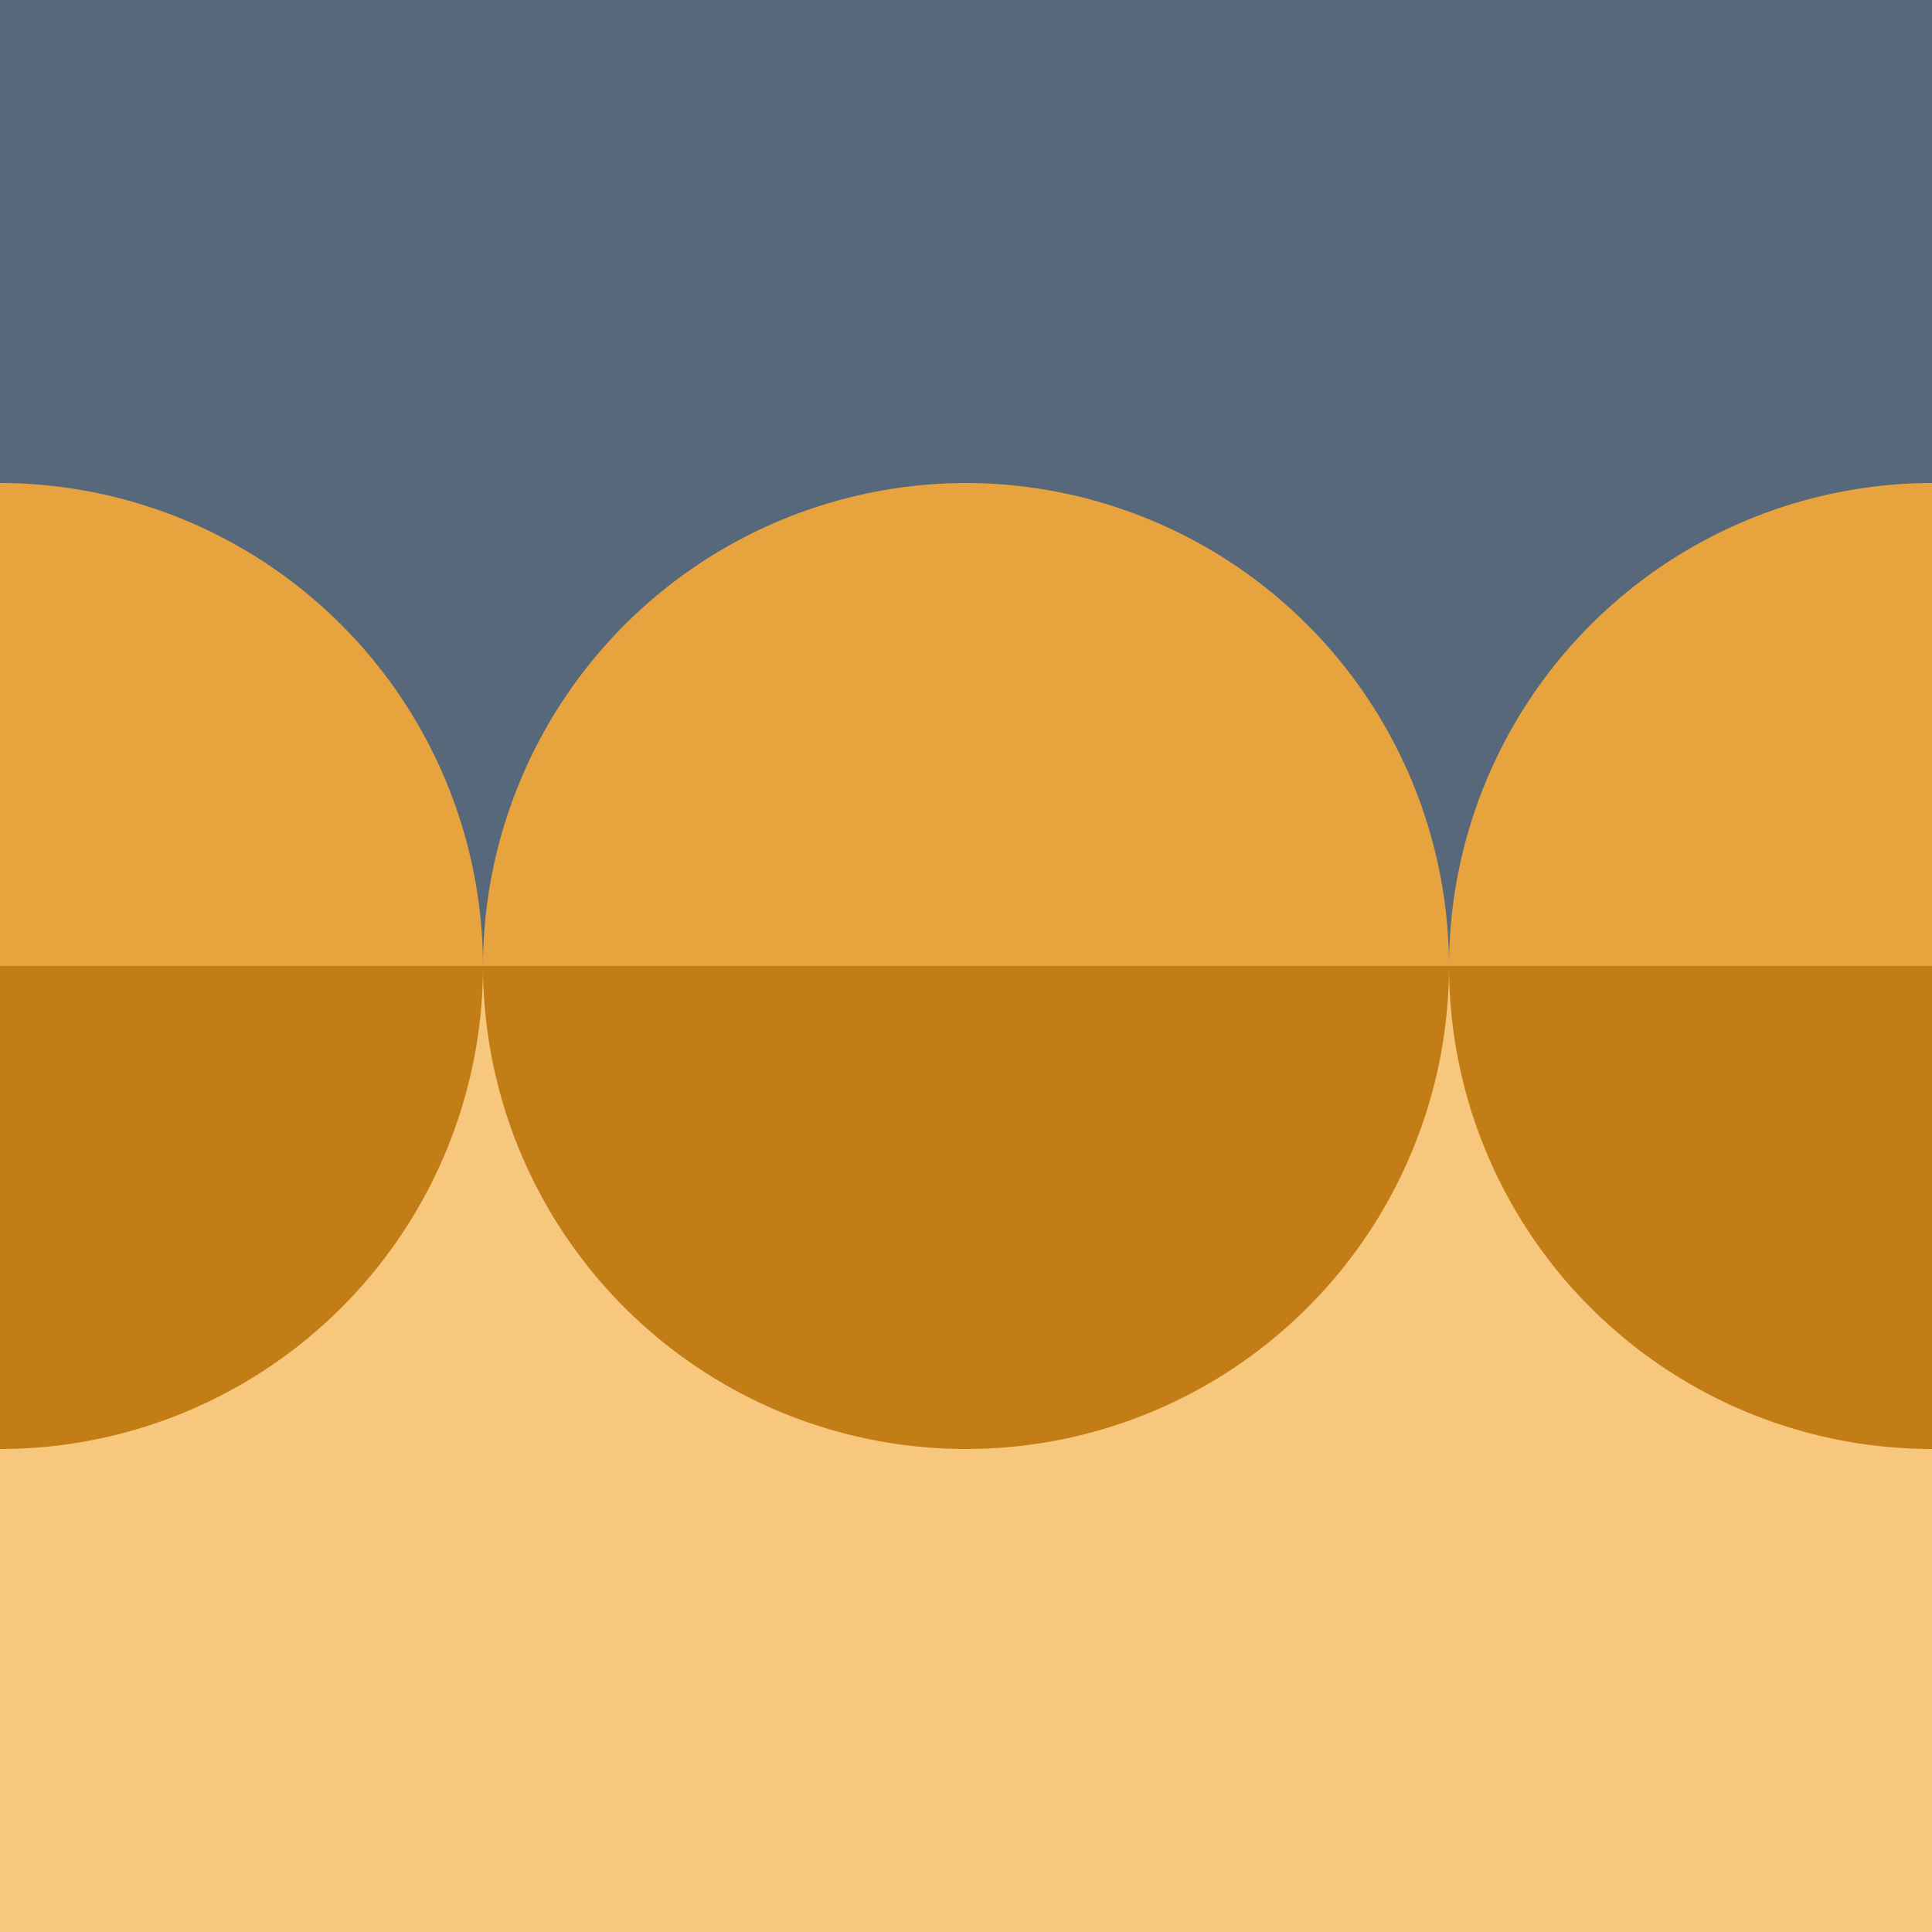 <svg id="group-accent-1" xmlns="http://www.w3.org/2000/svg" width="128" height="128" viewBox="0 0 128 128">
  <rect width="128" height="128" style="fill: #56687a"/>
  <rect y="64.14" width="128" height="63.86" style="fill: #f8c77e"/>
  <path d="M32,64H0V96A32,32,0,0,0,32,64Z" style="fill: #c37d16"/>
  <path d="M96,64a32,32,0,0,0,32,32V64Z" style="fill: #c37d16"/>
  <path d="M64,96A32,32,0,0,0,96,64H32A32,32,0,0,0,64,96Z" style="fill: #c37d16"/>
  <path d="M32,64H0V32A32.06,32.06,0,0,1,32,64Z" style="fill: #e7a33e"/>
  <path d="M96,64a32.06,32.06,0,0,1,32-32V64Z" style="fill: #e7a33e"/>
  <path d="M64,32A32.06,32.06,0,0,1,96,64H32A32.06,32.06,0,0,1,64,32Z" style="fill: #e7a33e"/>
</svg>
